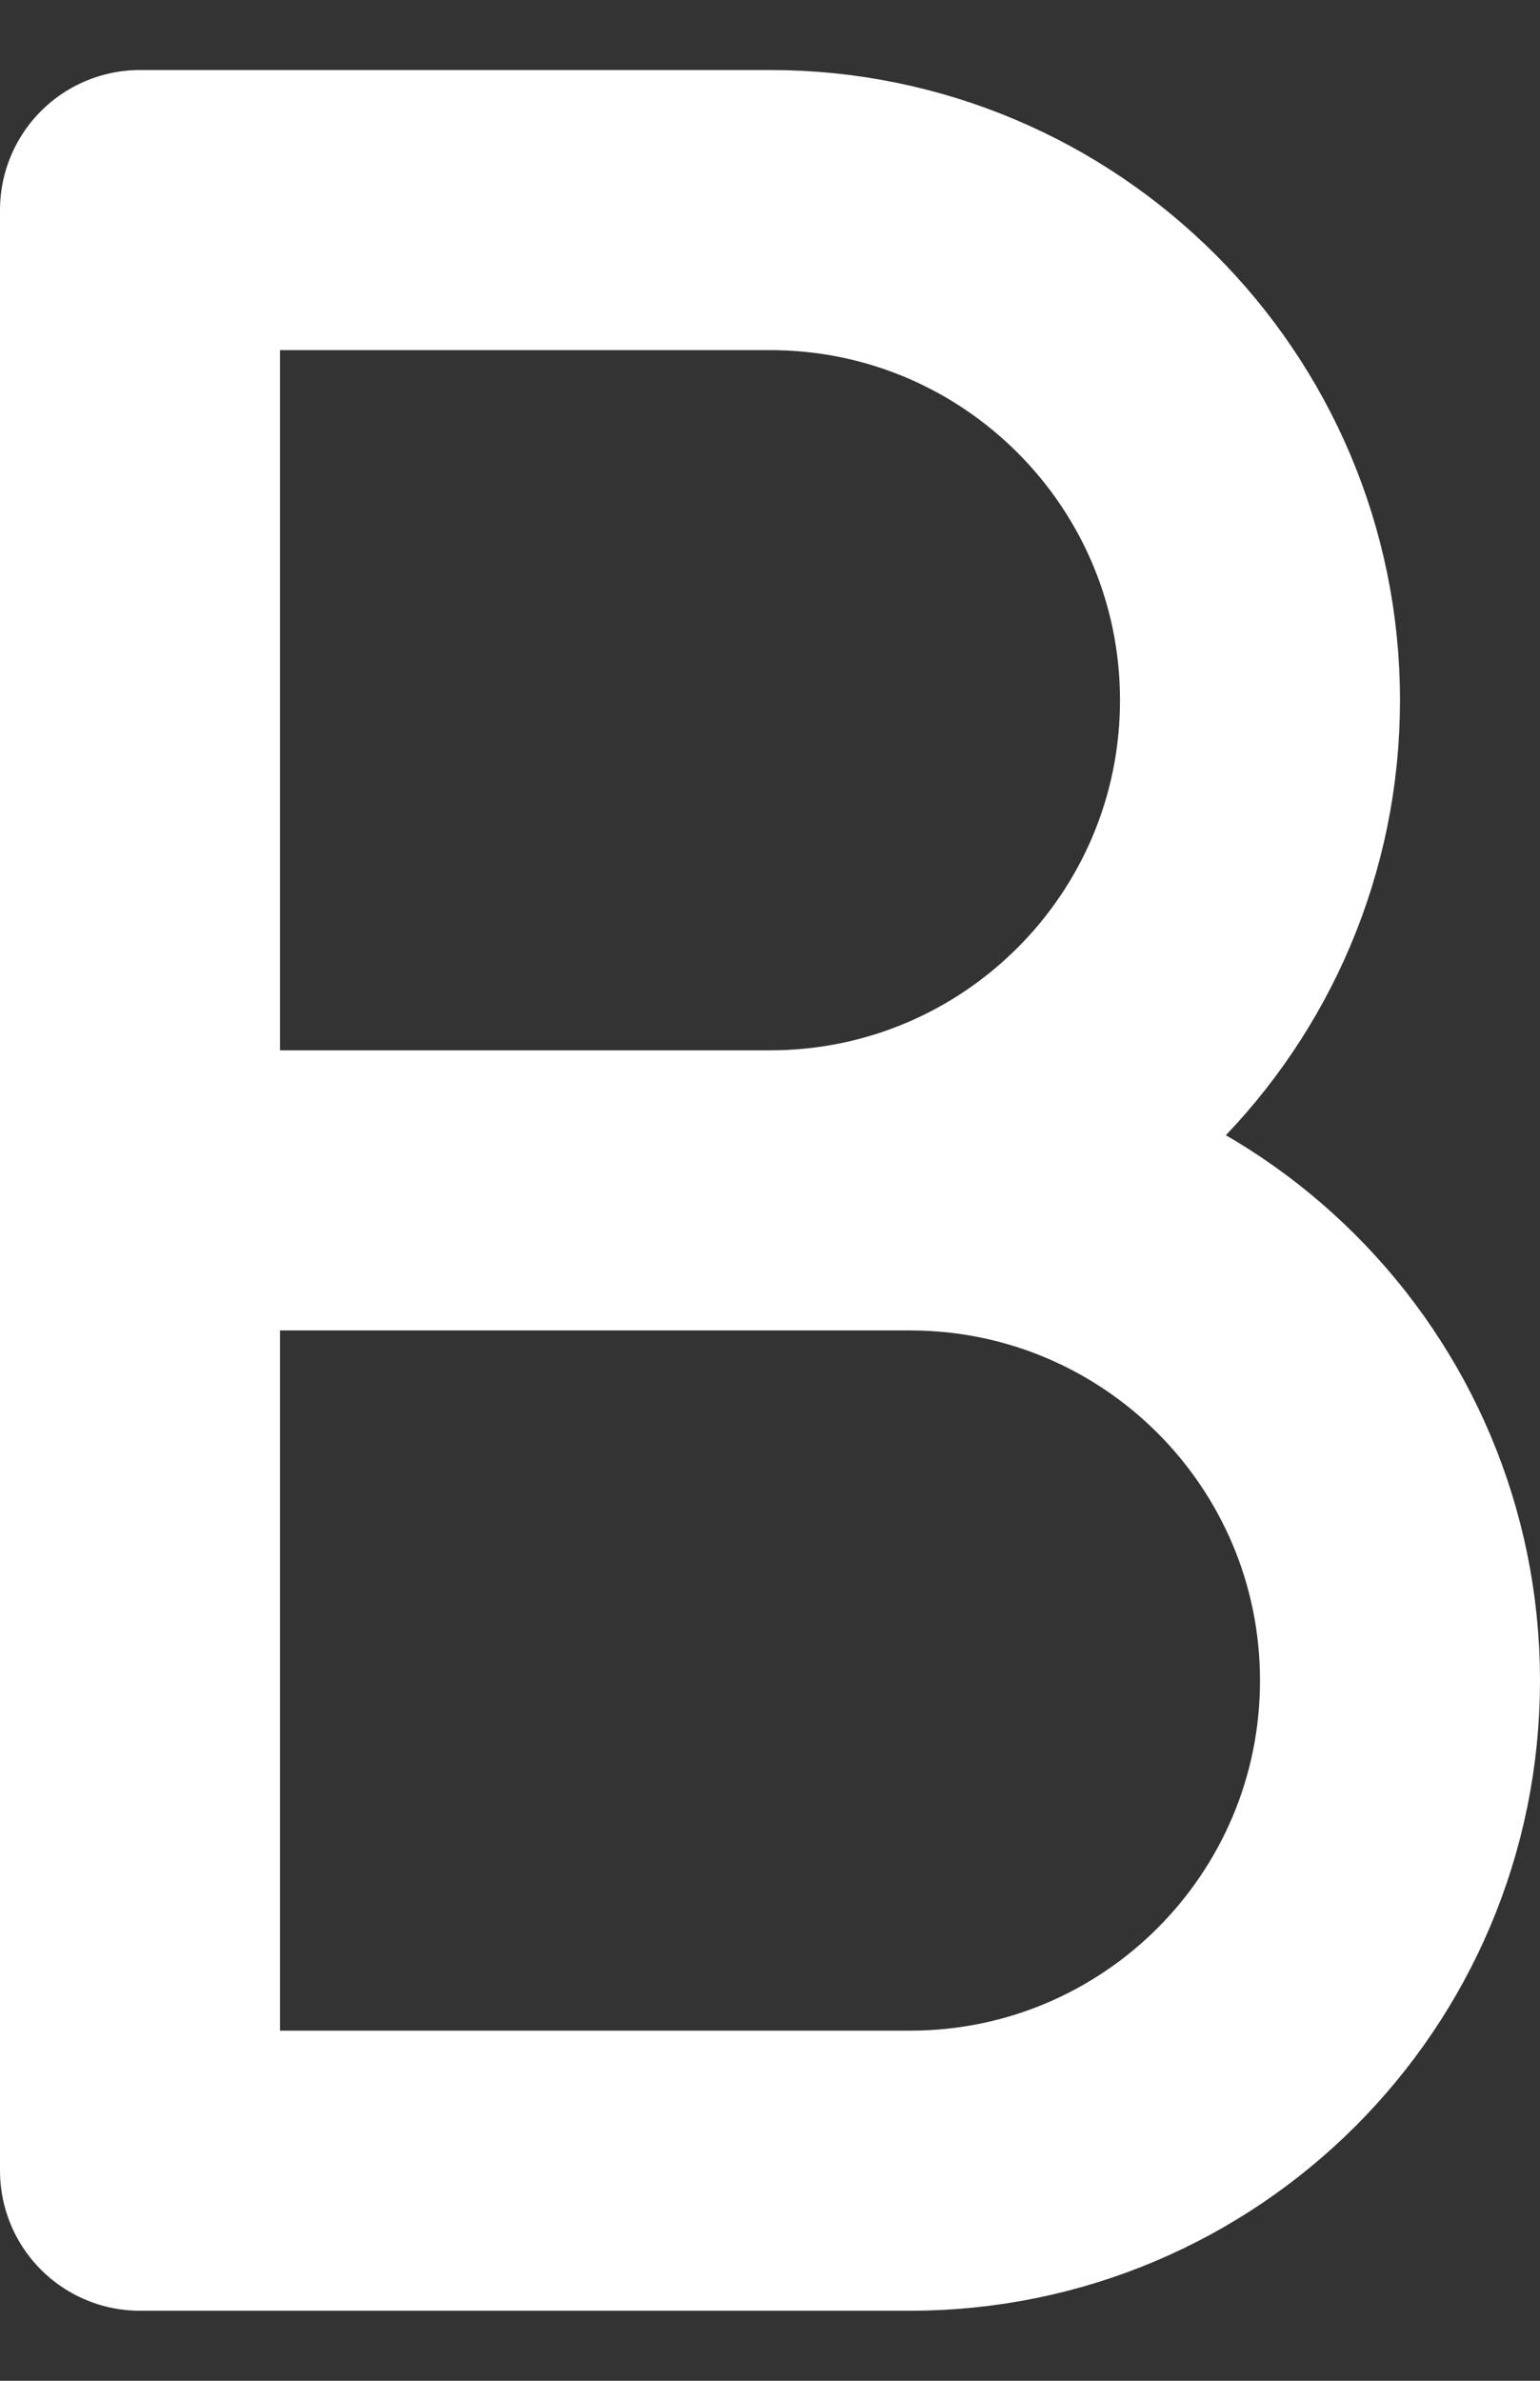 <svg width="11" height="17" viewBox="0 0 11 17" fill="none" xmlns="http://www.w3.org/2000/svg">
<rect x="0" y="0" width="11" height="17" fill="#333333" stroke="none"/>
<path d="M1 8.5H5.5M1 8.5V1.5H5.5C7.433 1.5 9 3.067 9 5C9 6.933 7.433 8.5 5.5 8.5M1 8.5V15.5H6.5C8.433 15.5 10 13.933 10 12C10 10.067 8.433 8.5 6.5 8.5H5.5" stroke="white" stroke-width="2" stroke-linecap="round" stroke-linejoin="round"/>
</svg>
